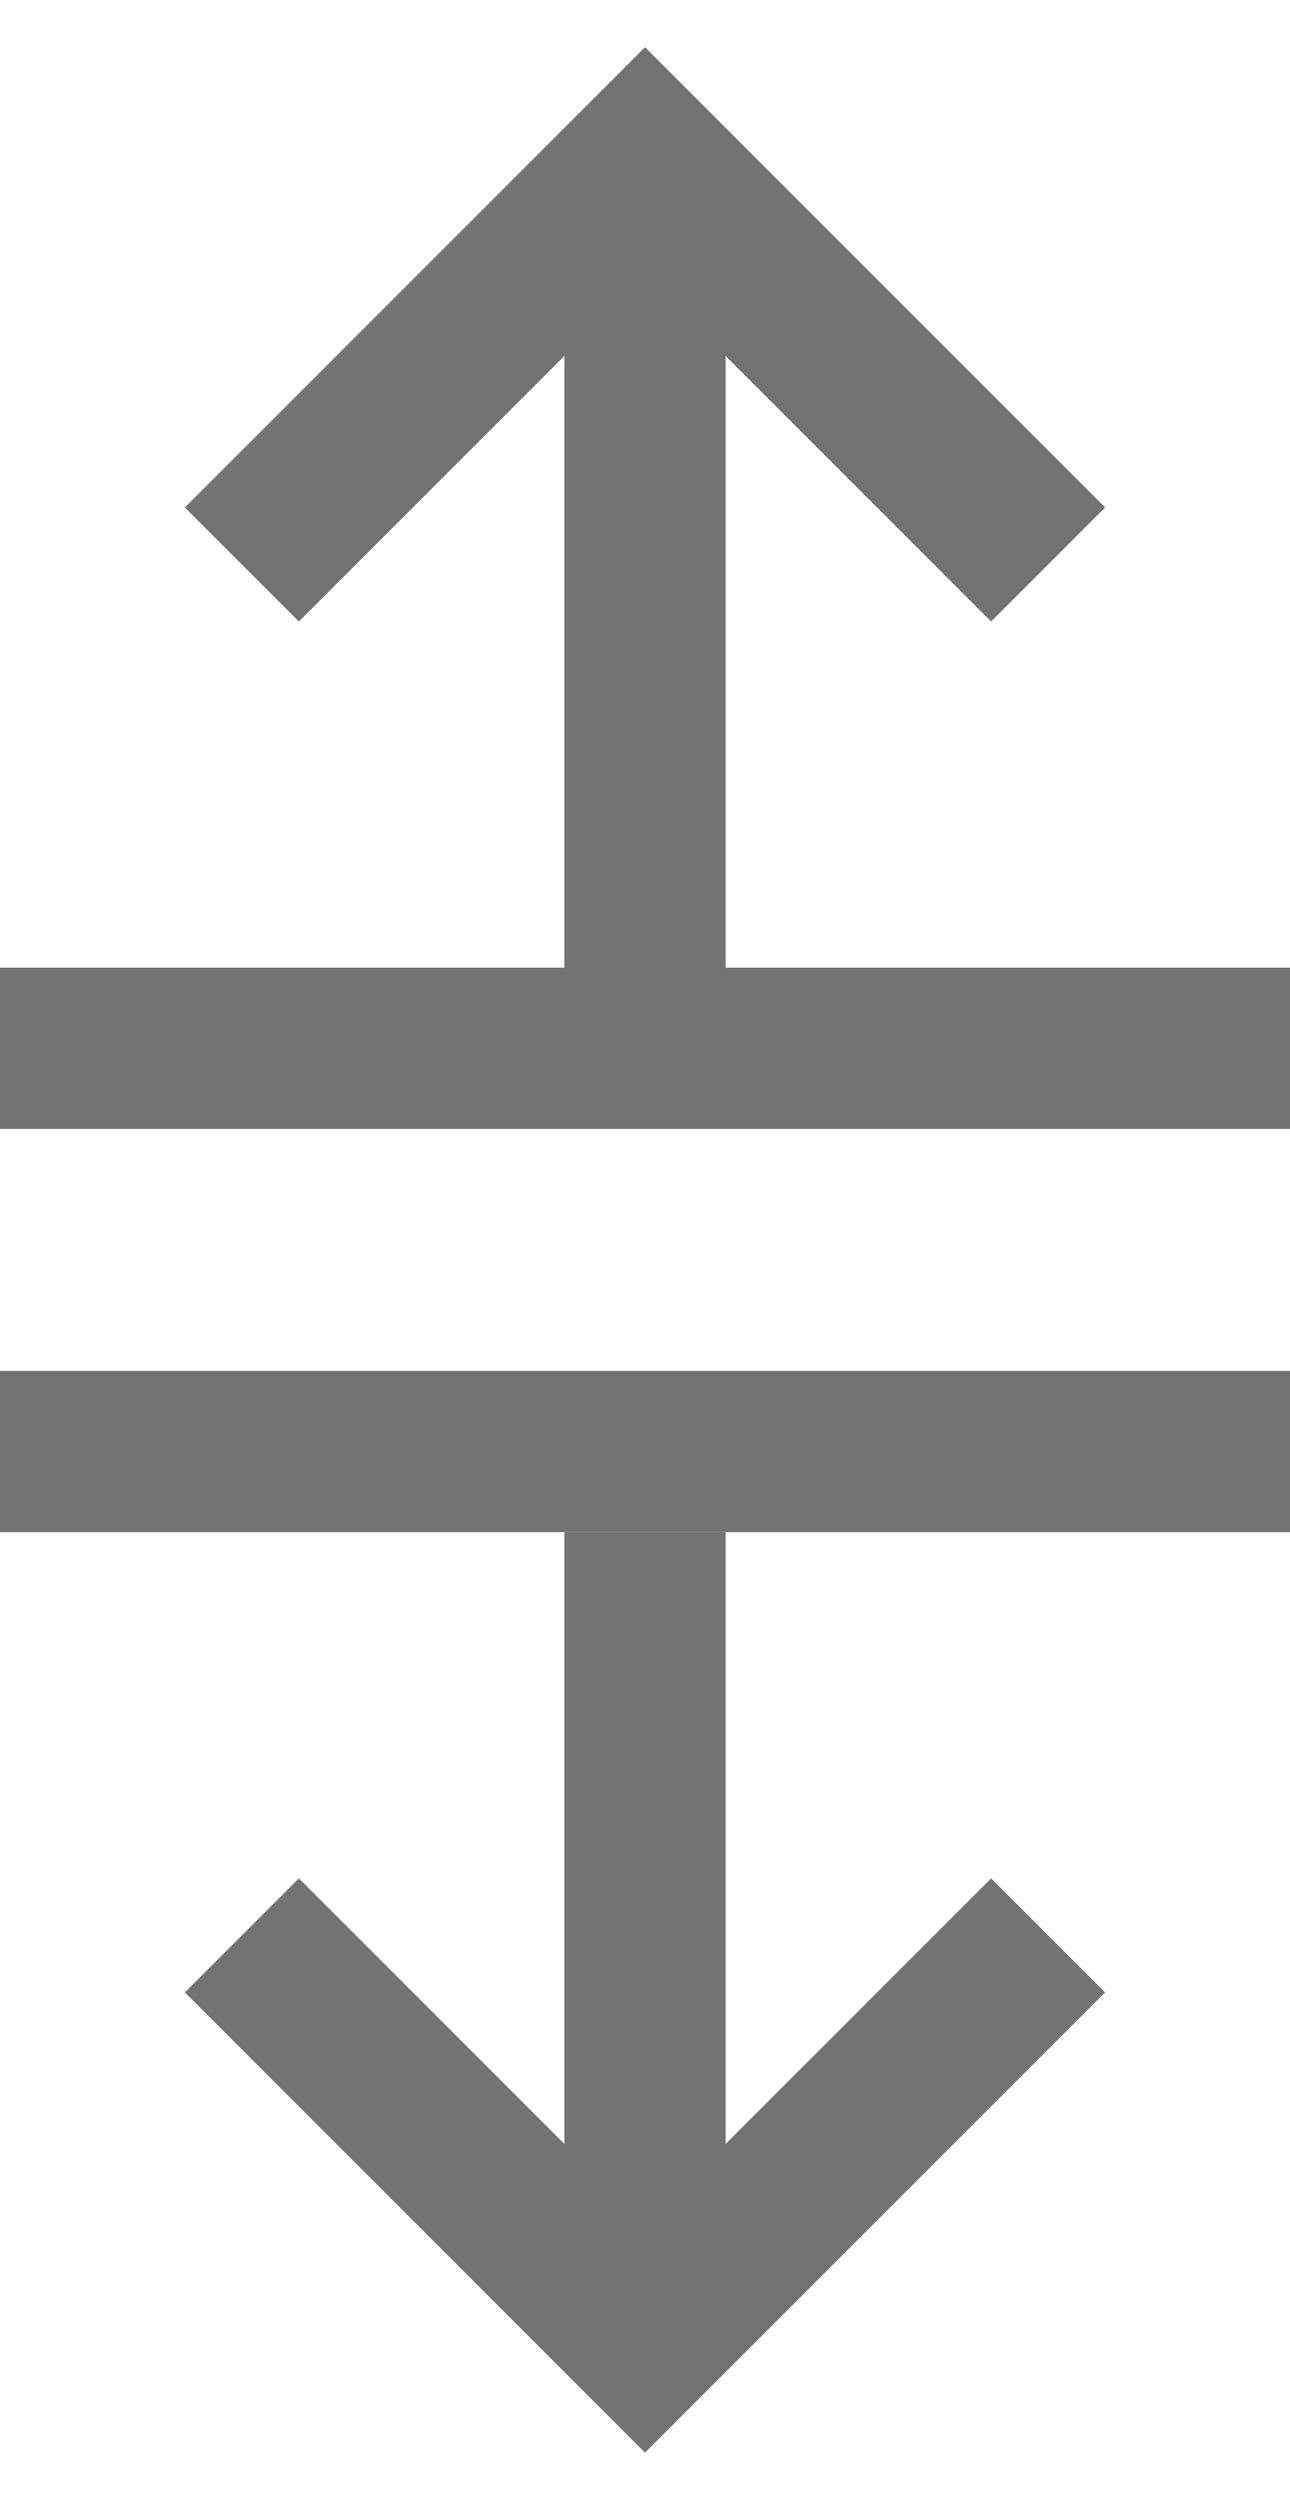 <?xml version="1.0" encoding="UTF-8"?>
<svg width="16px" height="31px" viewBox="0 0 16 31" version="1.1" xmlns="http://www.w3.org/2000/svg" xmlns:xlink="http://www.w3.org/1999/xlink">
    <!-- Generator: Sketch 43.2 (39069) - http://www.bohemiancoding.com/sketch -->
    <title>UpDn</title>
    <desc>Created with Sketch.</desc>
    <defs></defs>
    <g id="Page-1" stroke="none" stroke-width="1" fill="none" fill-rule="evenodd">
        <g id="Letter" transform="translate(-302, -242)" stroke="#737373" stroke-width="2">
            <g id="UpDn" transform="translate(302, 244)">
                <path d="M0,11 L16,11" id="Path"></path>
                <path d="M8,1 L8,10" id="Path-Copy-2"></path>
                <path d="M8,17 L8,26" id="Path-Copy-3"></path>
                <path d="M0,16 L16,16" id="Path-Copy"></path>
                <polyline id="Triangle" points="3 5 8 0 8 0 13 5"></polyline>
                <polyline id="Triangle-Copy" points="13 22 8 27 8 27 3 22"></polyline>
            </g>
        </g>
    </g>
</svg>